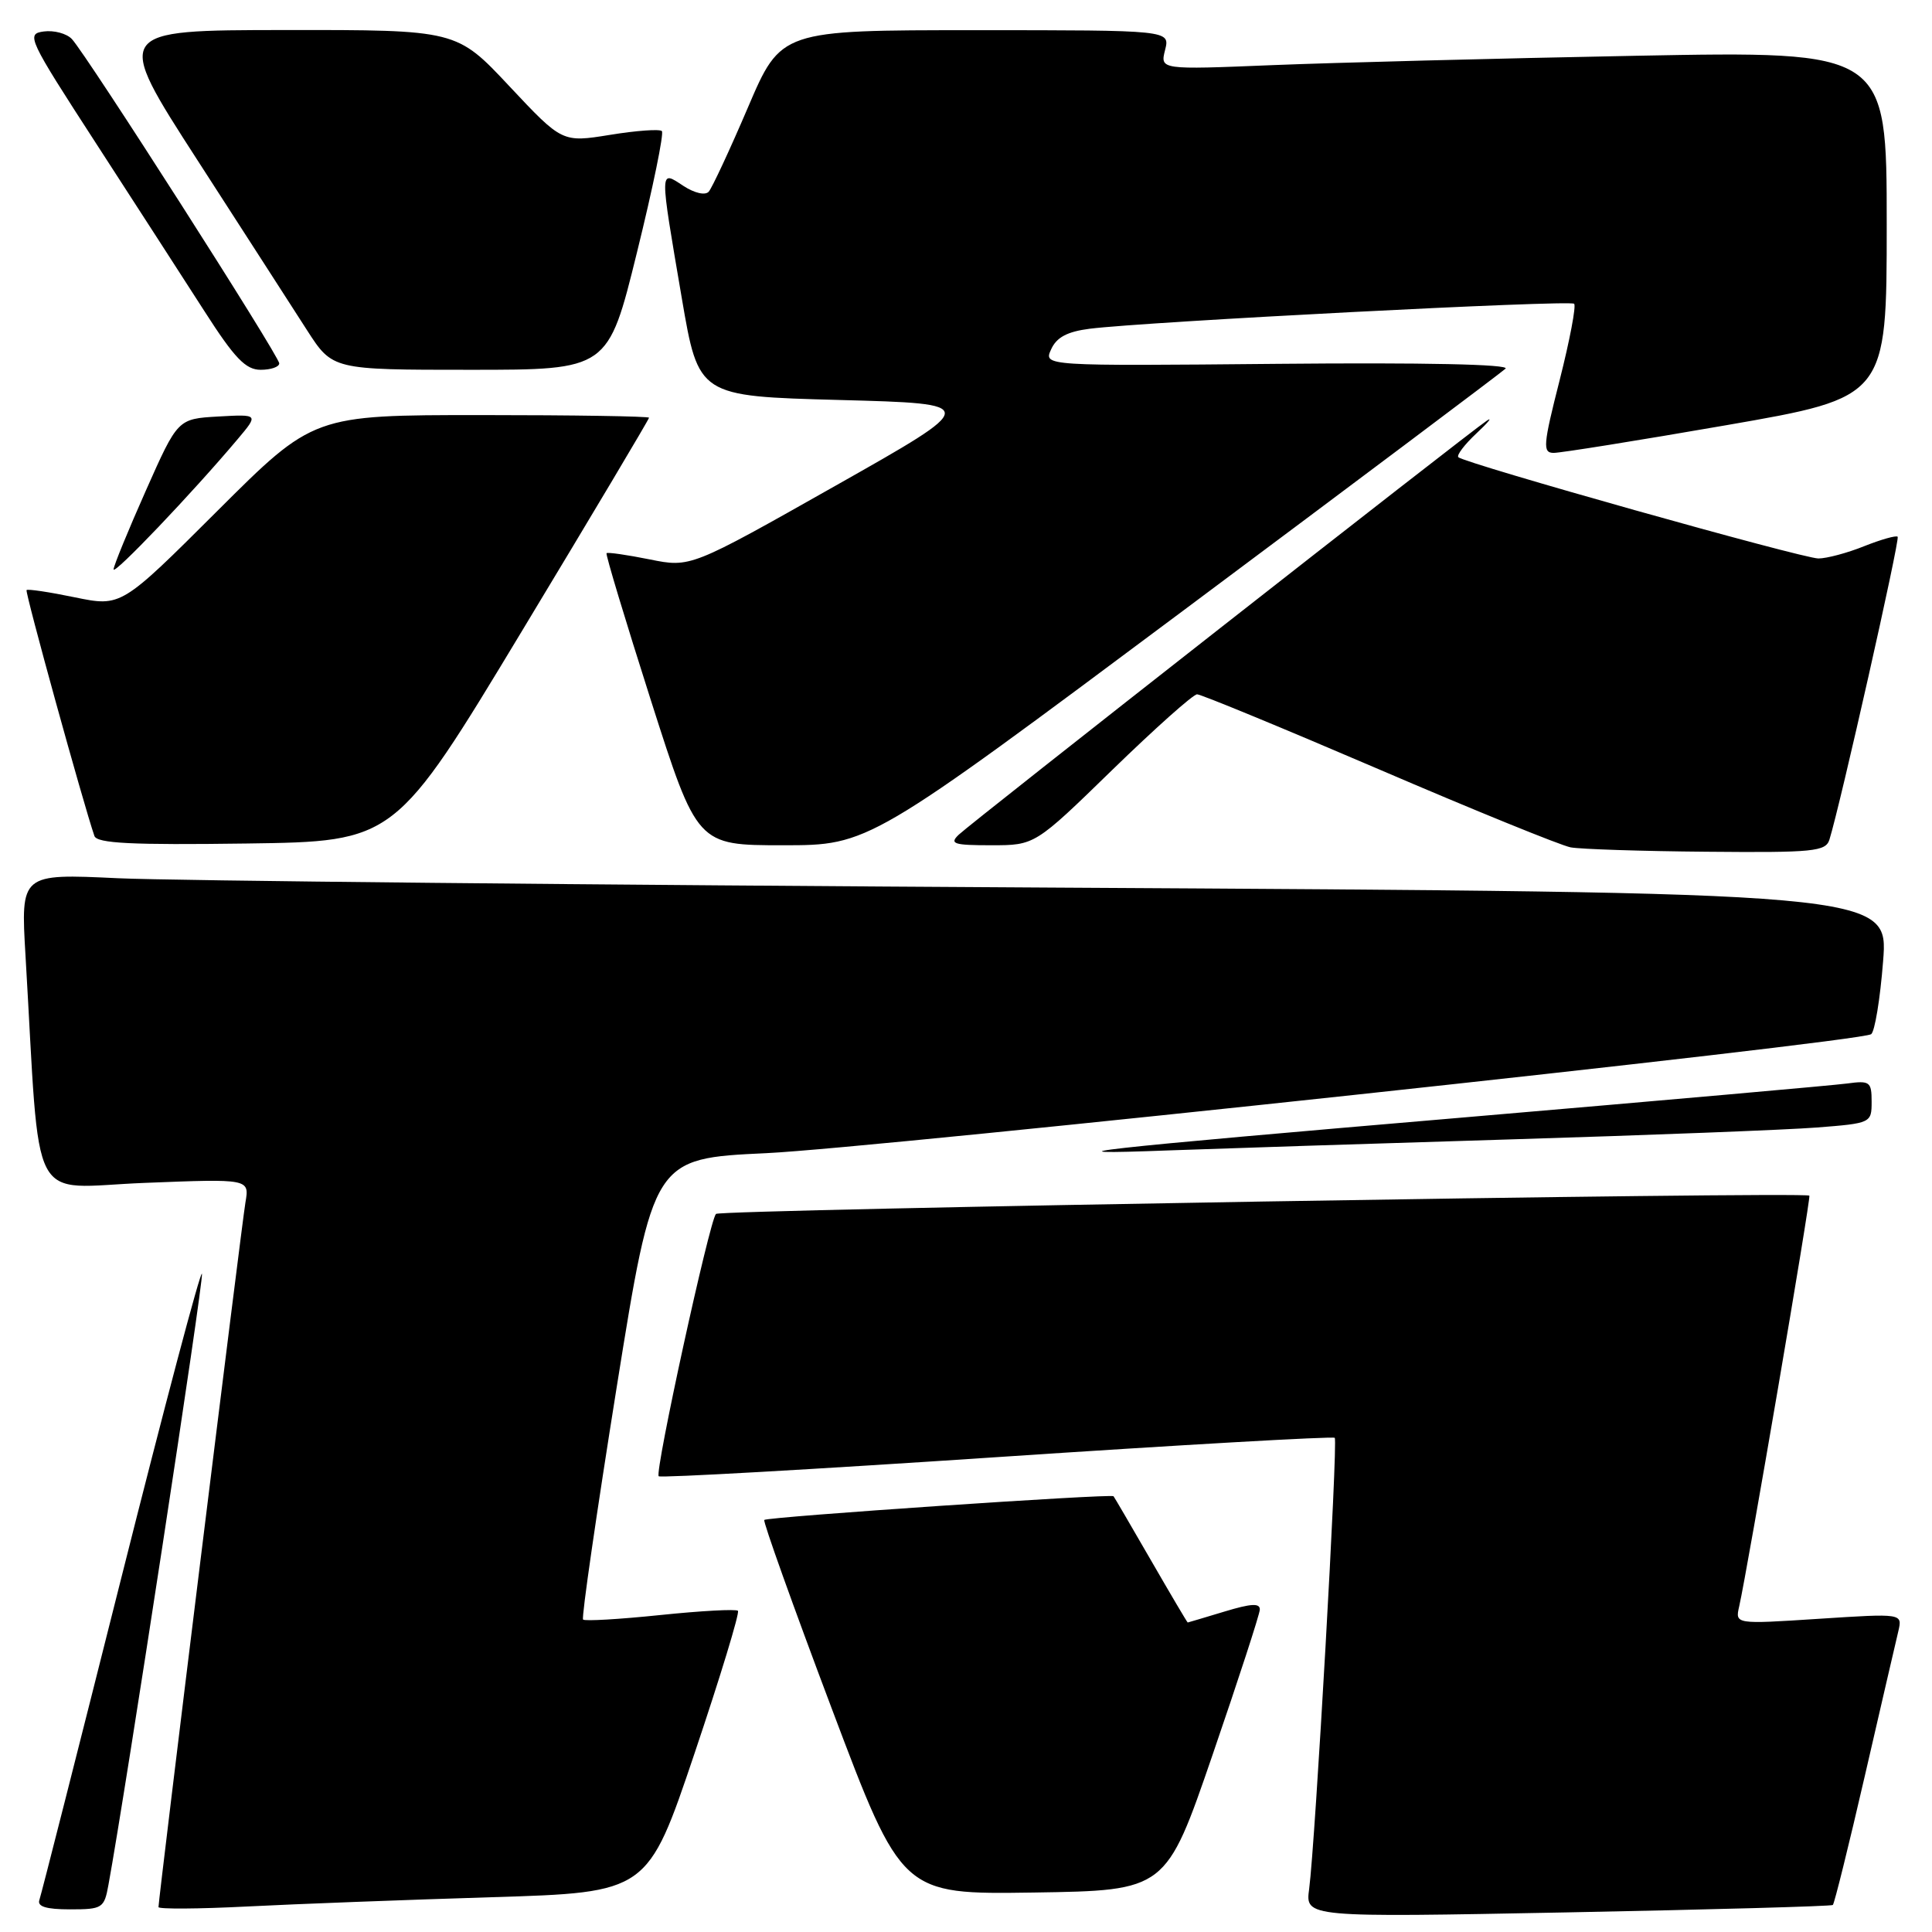 <?xml version="1.0" encoding="UTF-8" standalone="no"?>
<!DOCTYPE svg PUBLIC "-//W3C//DTD SVG 1.1//EN" "http://www.w3.org/Graphics/SVG/1.1/DTD/svg11.dtd" >
<svg xmlns="http://www.w3.org/2000/svg" xmlns:xlink="http://www.w3.org/1999/xlink" version="1.1" viewBox="0 0 256 256">
 <g >
 <path fill="currentColor"
d=" M 242.86 252.42 C 243.06 252.25 244.97 244.55 247.10 235.31 C 249.23 226.06 251.23 217.44 251.54 216.14 C 252.09 213.78 252.09 213.78 241.00 214.50 C 229.91 215.22 229.91 215.22 230.45 212.86 C 231.54 208.05 239.99 158.65 239.75 158.43 C 239.15 157.86 95.44 160.27 94.87 160.85 C 94.01 161.74 86.73 195.06 87.28 195.61 C 87.52 195.85 107.68 194.71 132.08 193.08 C 156.49 191.45 176.63 190.30 176.86 190.52 C 177.30 190.96 174.28 244.15 173.47 250.29 C 172.96 254.07 172.96 254.07 207.73 253.40 C 226.85 253.03 242.66 252.59 242.86 252.42 Z  M 14.37 249.75 C 16.63 237.45 27.02 169.55 26.76 168.78 C 26.59 168.26 21.77 186.44 16.05 209.17 C 10.33 231.90 5.46 251.06 5.22 251.75 C 4.91 252.63 6.12 253.00 9.28 253.00 C 13.57 253.00 13.81 252.85 14.37 249.75 Z  M 65.16 251.39 C 85.82 250.76 85.82 250.76 92.03 232.33 C 95.44 222.20 98.03 213.70 97.78 213.44 C 97.52 213.19 92.90 213.44 87.50 214.00 C 82.10 214.56 77.50 214.83 77.26 214.60 C 77.03 214.37 79.04 200.53 81.71 183.84 C 86.58 153.50 86.58 153.50 101.54 152.80 C 116.19 152.11 246.19 138.12 247.93 137.04 C 248.41 136.74 249.13 132.39 249.52 127.37 C 250.24 118.25 250.24 118.25 139.37 117.61 C 78.39 117.26 22.71 116.70 15.62 116.37 C 2.74 115.76 2.74 115.76 3.38 126.63 C 5.40 160.83 3.57 157.35 19.15 156.74 C 33.06 156.19 33.06 156.19 32.52 159.34 C 32.01 162.33 21.00 251.58 21.00 252.70 C 21.00 252.98 26.29 252.95 32.75 252.62 C 39.21 252.29 53.80 251.74 65.16 251.39 Z  M 160.68 232.50 C 164.08 222.60 166.89 213.96 166.93 213.30 C 166.98 212.40 165.81 212.46 162.25 213.54 C 159.64 214.33 157.45 214.98 157.38 214.99 C 157.32 215.00 155.13 211.29 152.51 206.75 C 149.89 202.21 147.66 198.39 147.55 198.26 C 147.26 197.90 101.68 200.99 101.27 201.40 C 101.08 201.59 105.10 212.84 110.21 226.39 C 119.50 251.03 119.50 251.03 137.00 250.77 C 154.50 250.50 154.50 250.50 160.68 232.50 Z  M 200.00 150.98 C 218.43 150.42 236.76 149.71 240.75 149.40 C 247.92 148.84 248.00 148.80 248.00 145.98 C 248.00 143.34 247.76 143.16 244.75 143.57 C 242.96 143.81 220.35 145.81 194.50 148.02 C 144.02 152.32 137.00 153.11 155.00 152.43 C 161.32 152.20 181.57 151.54 200.00 150.98 Z  M 242.41 111.25 C 243.84 106.67 251.78 71.45 251.45 71.12 C 251.25 70.92 249.26 71.48 247.02 72.37 C 244.79 73.27 242.05 74.00 240.95 74.00 C 238.84 74.00 194.07 61.40 193.24 60.58 C 192.98 60.32 194.06 58.90 195.63 57.43 C 197.21 55.95 197.82 55.20 197.00 55.75 C 194.62 57.33 128.66 109.04 127.04 110.60 C 125.77 111.81 126.36 112.00 131.35 112.00 C 137.13 112.00 137.13 112.00 147.40 102.00 C 153.06 96.50 158.10 92.00 158.62 92.00 C 159.14 92.00 169.95 96.46 182.65 101.91 C 195.35 107.37 206.81 112.03 208.12 112.28 C 209.43 112.52 217.56 112.79 226.18 112.86 C 240.31 112.99 241.92 112.83 242.41 111.25 Z  M 69.17 83.60 C 78.43 68.26 86.00 55.55 86.00 55.35 C 86.00 55.16 75.99 55.00 63.76 55.00 C 41.53 55.00 41.53 55.00 28.79 67.71 C 16.06 80.41 16.06 80.41 9.92 79.15 C 6.55 78.45 3.67 78.02 3.52 78.19 C 3.29 78.45 11.05 106.54 12.51 110.77 C 12.85 111.75 17.42 111.98 32.65 111.77 C 52.34 111.50 52.34 111.50 69.17 83.60 Z  M 156.81 80.89 C 179.74 63.78 198.95 49.36 199.49 48.85 C 200.10 48.27 188.58 48.03 169.38 48.21 C 138.27 48.50 138.27 48.50 139.28 46.29 C 140.00 44.69 141.42 43.94 144.39 43.56 C 151.86 42.62 208.06 39.72 208.58 40.25 C 208.87 40.53 208.00 45.09 206.66 50.38 C 204.47 58.98 204.39 60.00 205.86 60.01 C 206.76 60.02 217.06 58.37 228.75 56.34 C 250.00 52.65 250.00 52.65 250.00 29.71 C 250.00 6.76 250.00 6.76 216.75 7.39 C 198.46 7.74 176.80 8.30 168.61 8.63 C 153.72 9.24 153.72 9.24 154.38 6.62 C 155.04 4.00 155.04 4.00 129.26 4.00 C 103.48 4.00 103.48 4.00 99.10 14.25 C 96.69 19.89 94.35 24.90 93.91 25.40 C 93.44 25.92 92.02 25.59 90.55 24.63 C 87.37 22.54 87.37 22.09 90.34 39.50 C 92.56 52.50 92.56 52.50 111.24 53.00 C 129.93 53.50 129.93 53.50 110.71 64.36 C 91.50 75.22 91.50 75.22 86.07 74.12 C 83.08 73.52 80.52 73.15 80.37 73.30 C 80.22 73.44 82.87 82.21 86.24 92.78 C 92.38 112.00 92.38 112.00 103.75 112.00 C 115.12 112.00 115.12 112.00 156.81 80.89 Z  M 31.50 58.18 C 34.27 54.89 34.27 54.89 28.91 55.19 C 23.55 55.50 23.55 55.50 19.33 65.00 C 17.01 70.22 15.08 74.92 15.05 75.44 C 15.00 76.32 25.52 65.29 31.50 58.18 Z  M 37.00 48.15 C 37.00 47.18 11.44 7.20 9.52 5.17 C 8.83 4.44 7.16 3.99 5.80 4.17 C 3.43 4.49 3.71 5.08 12.73 19.00 C 17.90 26.98 24.36 36.99 27.10 41.25 C 31.09 47.48 32.56 49.00 34.54 49.00 C 35.89 49.00 37.00 48.62 37.00 48.15 Z  M 84.40 33.45 C 86.51 24.90 88.00 17.66 87.70 17.37 C 87.41 17.08 84.32 17.30 80.83 17.87 C 74.50 18.89 74.50 18.89 67.50 11.43 C 60.50 3.96 60.50 3.96 37.78 3.98 C 15.05 4.00 15.05 4.00 26.18 21.25 C 32.30 30.74 38.83 40.86 40.68 43.75 C 44.06 49.00 44.06 49.00 62.31 49.00 C 80.57 49.00 80.57 49.00 84.40 33.45 Z "/>
</g>
</svg>